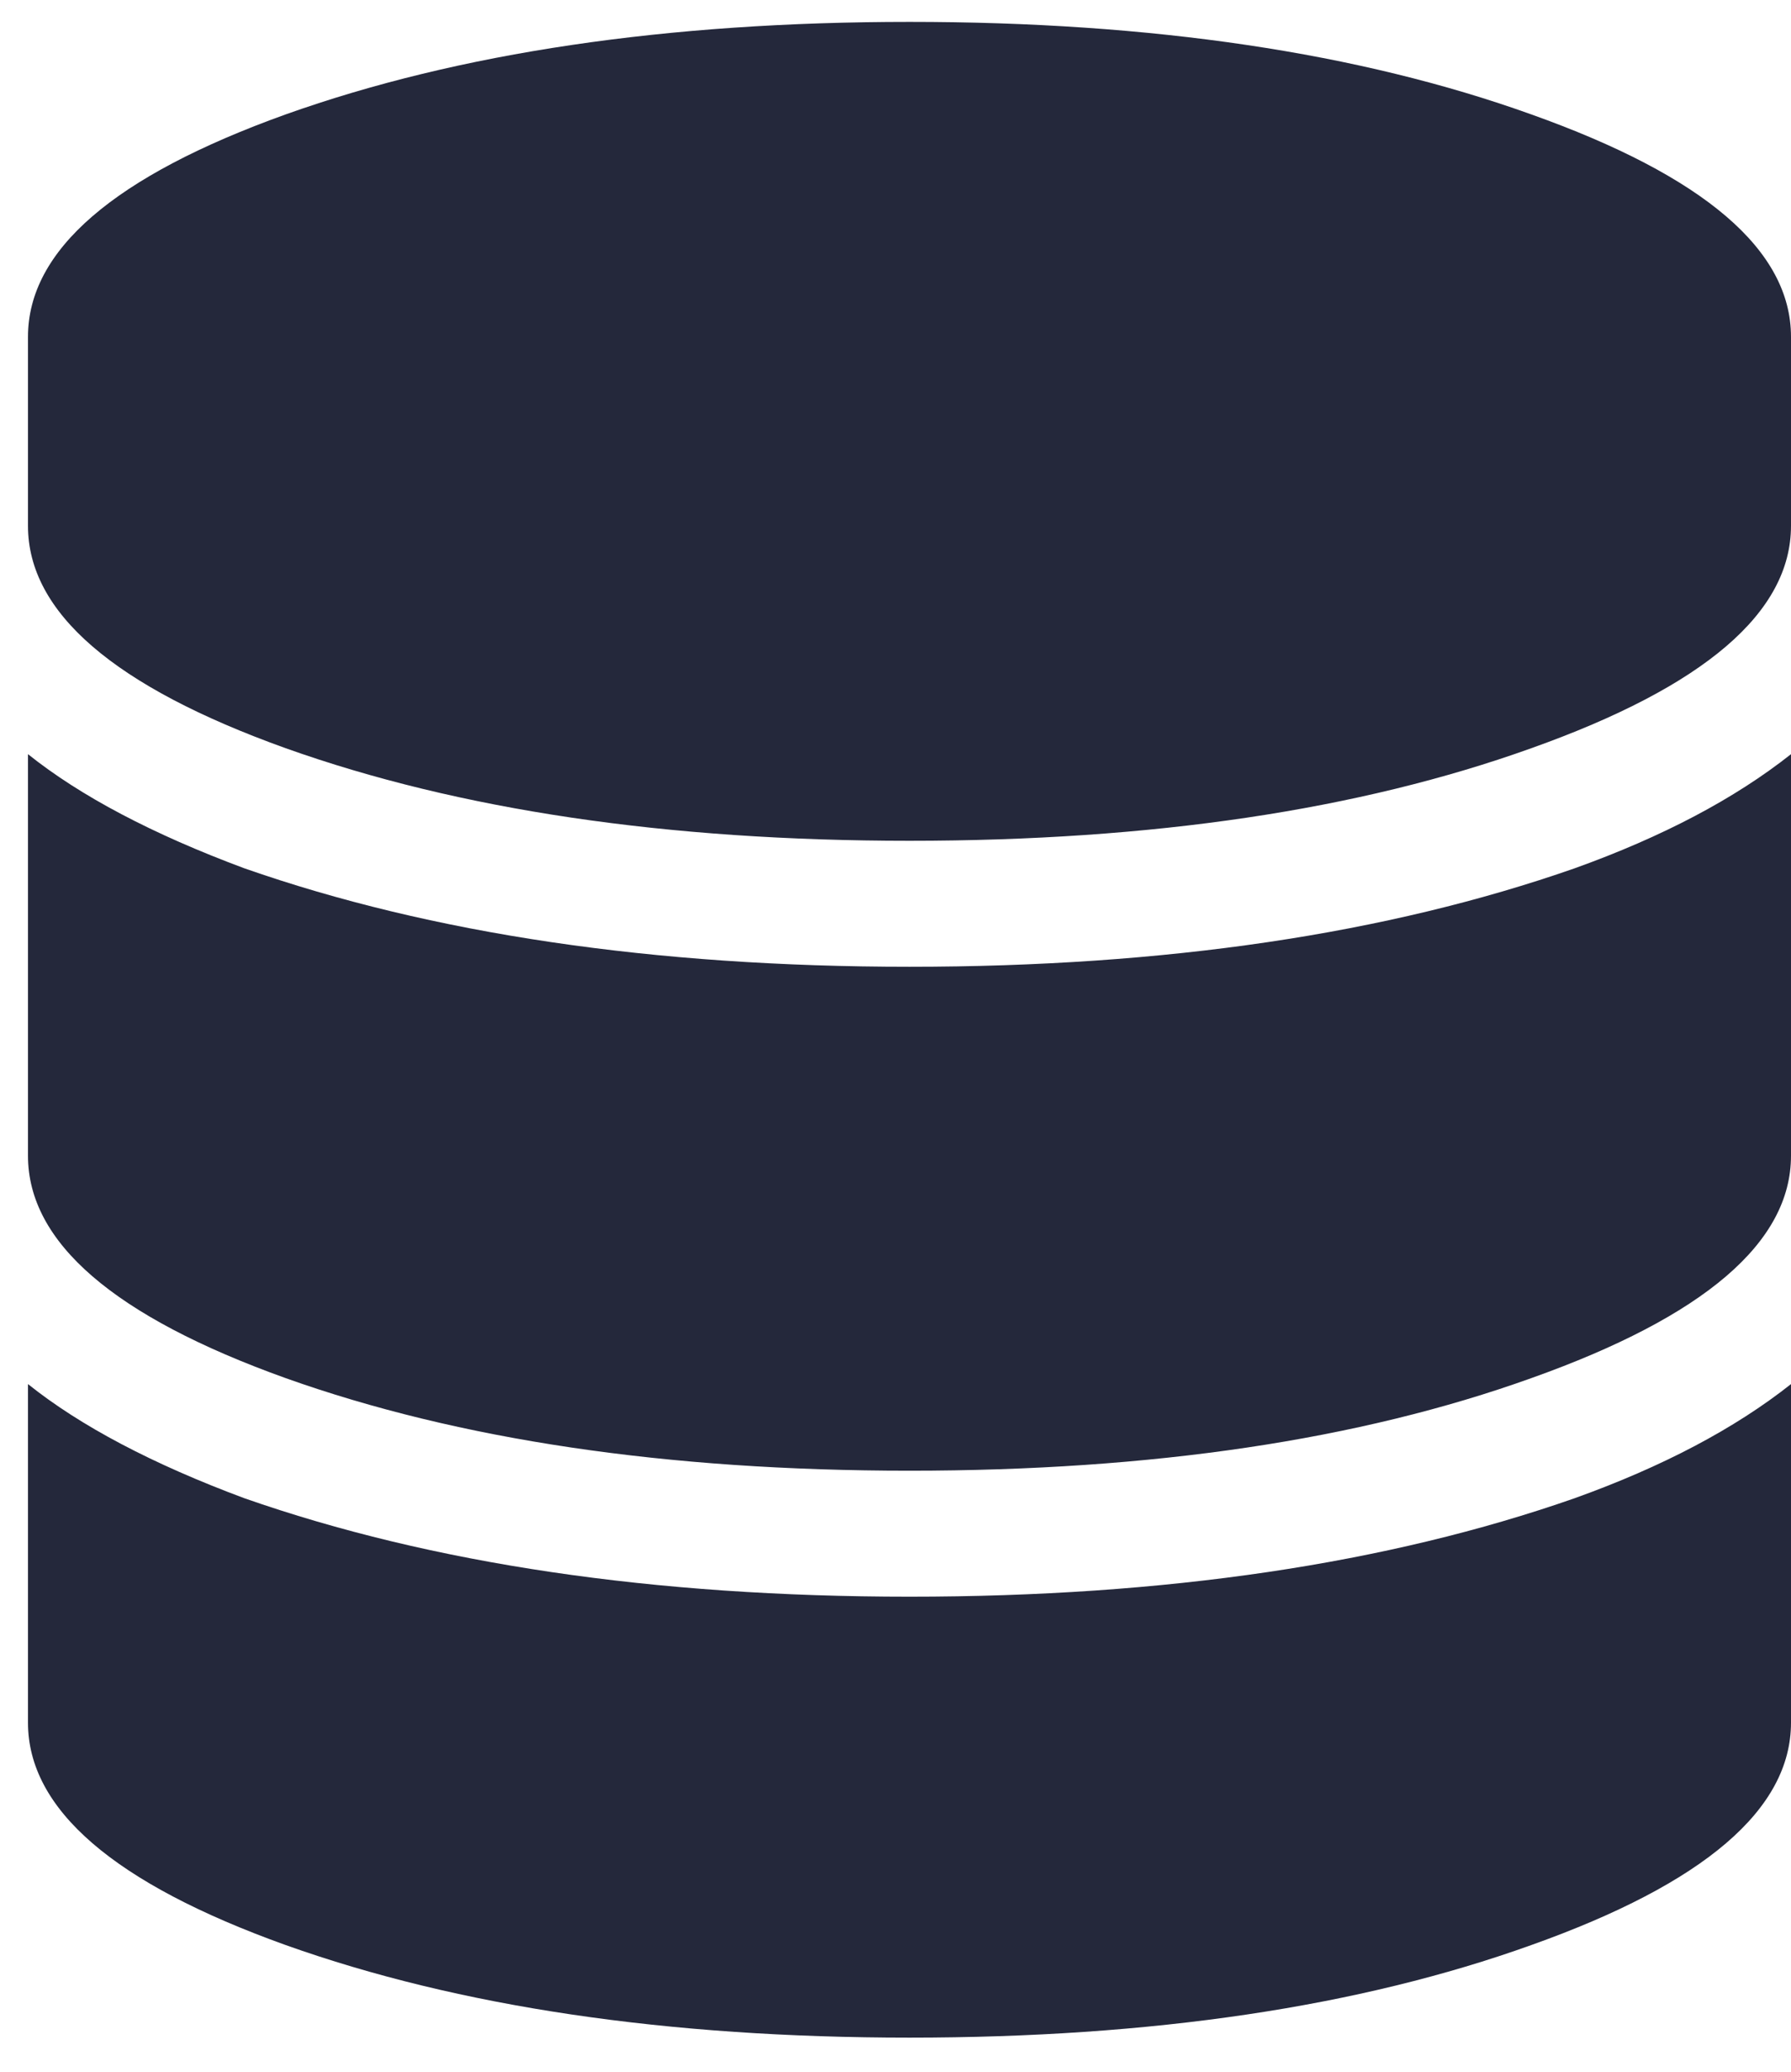 <svg width="32" height="37" viewBox="0 0 32 37" fill="none" xmlns="http://www.w3.org/2000/svg">
<path d="M32 6.016V9.391C32 10.938 30.453 12.262 27.359 13.363C24.289 14.465 20.586 15.016 16.25 15.016C11.914 15.016 8.199 14.465 5.105 13.363C2.035 12.262 0.5 10.938 0.5 9.391V6.016C0.5 4.469 2.035 3.145 5.105 2.043C8.199 0.941 11.914 0.391 16.25 0.391C20.586 0.391 24.289 0.941 27.359 2.043C30.453 3.145 32 4.469 32 6.016ZM28.133 15.508C29.703 14.945 30.992 14.266 32 13.469V20.641C32 22.188 30.453 23.512 27.359 24.613C24.289 25.715 20.586 26.266 16.25 26.266C11.914 26.266 8.199 25.715 5.105 24.613C2.035 23.512 0.5 22.188 0.5 20.641V13.469C1.438 14.219 2.727 14.898 4.367 15.508C7.719 16.68 11.68 17.266 16.25 17.266C20.82 17.266 24.781 16.68 28.133 15.508ZM0.5 24.719C1.438 25.469 2.727 26.148 4.367 26.758C7.719 27.93 11.68 28.516 16.25 28.516C20.82 28.516 24.781 27.93 28.133 26.758C29.703 26.195 30.992 25.516 32 24.719V30.766C32 32.312 30.453 33.637 27.359 34.738C24.289 35.84 20.586 36.391 16.25 36.391C11.914 36.391 8.199 35.84 5.105 34.738C2.035 33.637 0.5 32.312 0.5 30.766V24.719Z" fill="#24283B"/>
</svg>
